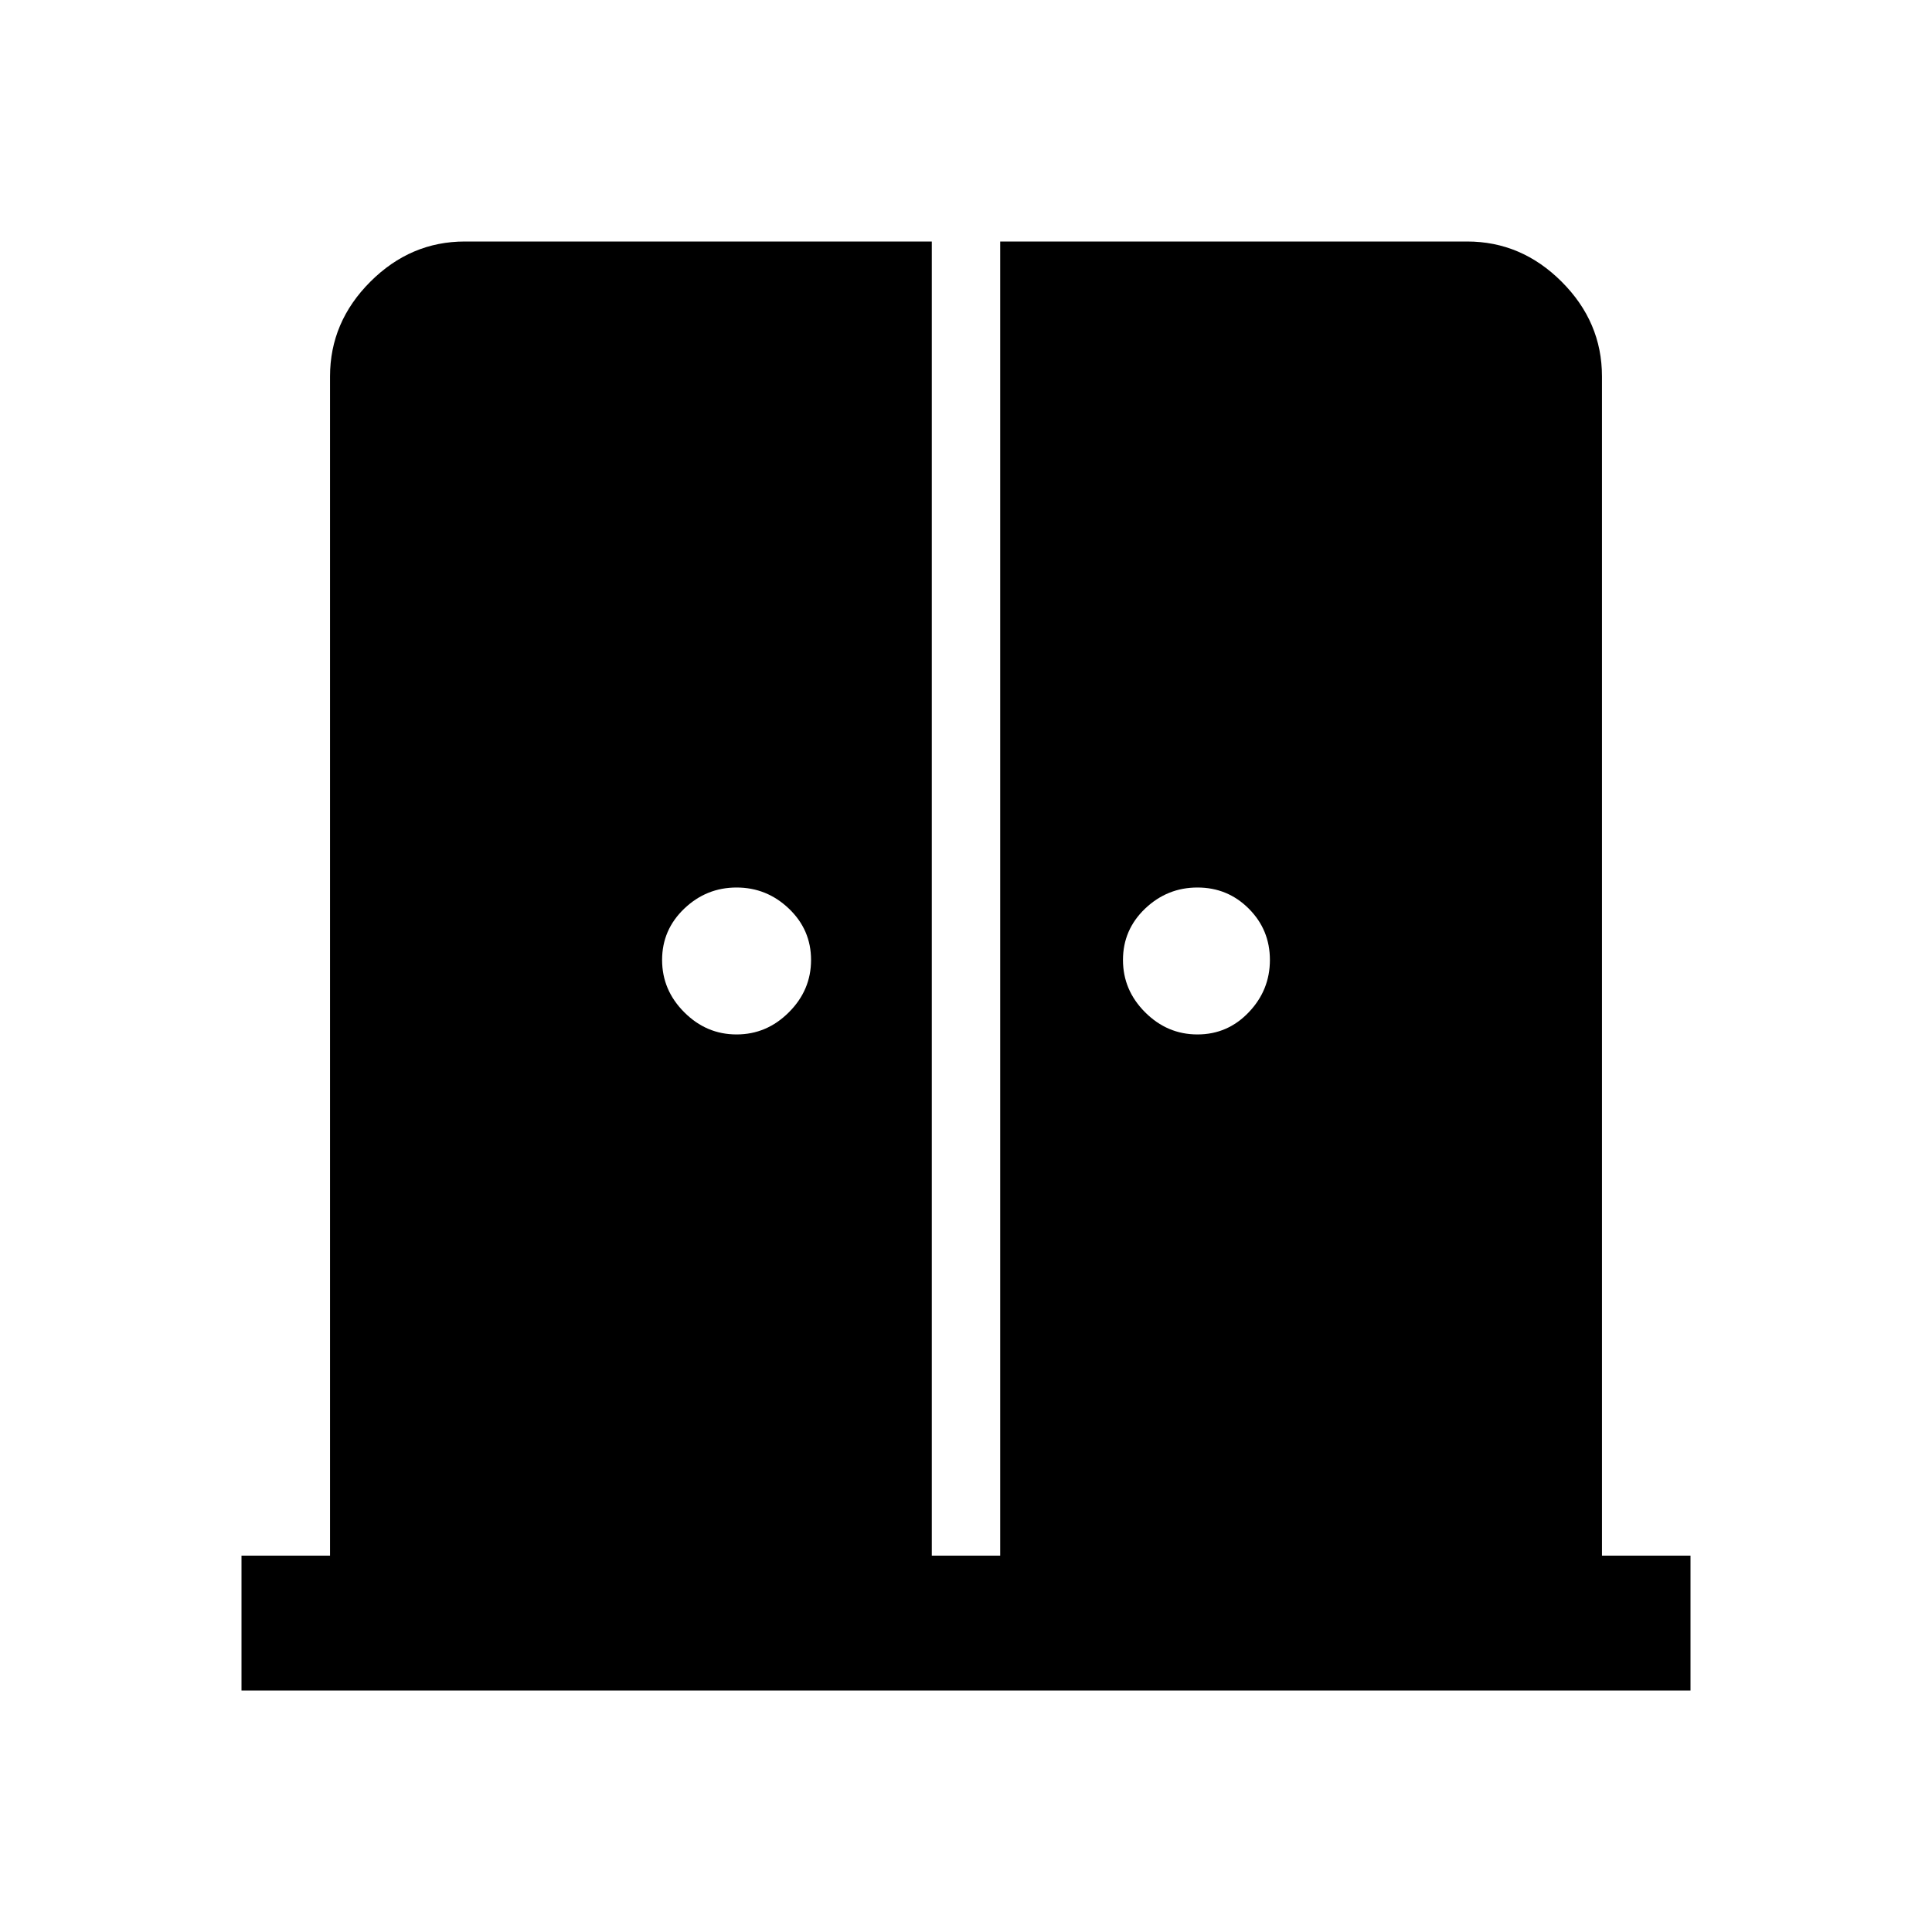 <svg xmlns="http://www.w3.org/2000/svg" height="40" width="40"><path d="M15.25 21.417Q15.875 21.417 16.333 20.958Q16.792 20.5 16.792 19.875Q16.792 19.25 16.333 18.812Q15.875 18.375 15.25 18.375Q14.625 18.375 14.167 18.812Q13.708 19.25 13.708 19.875Q13.708 20.5 14.167 20.958Q14.625 21.417 15.25 21.417ZM24.792 21.417Q25.417 21.417 25.854 20.958Q26.292 20.5 26.292 19.875Q26.292 19.25 25.854 18.812Q25.417 18.375 24.792 18.375Q24.167 18.375 23.708 18.812Q23.25 19.25 23.25 19.875Q23.25 20.5 23.708 20.958Q24.167 21.417 24.792 21.417ZM5 35V32.208H6.833V7.792Q6.833 6.667 7.667 5.833Q8.5 5 9.625 5H19.292V32.208H20.708V5H30.375Q31.5 5 32.333 5.833Q33.167 6.667 33.167 7.792V32.208H35V35Z"/></svg>